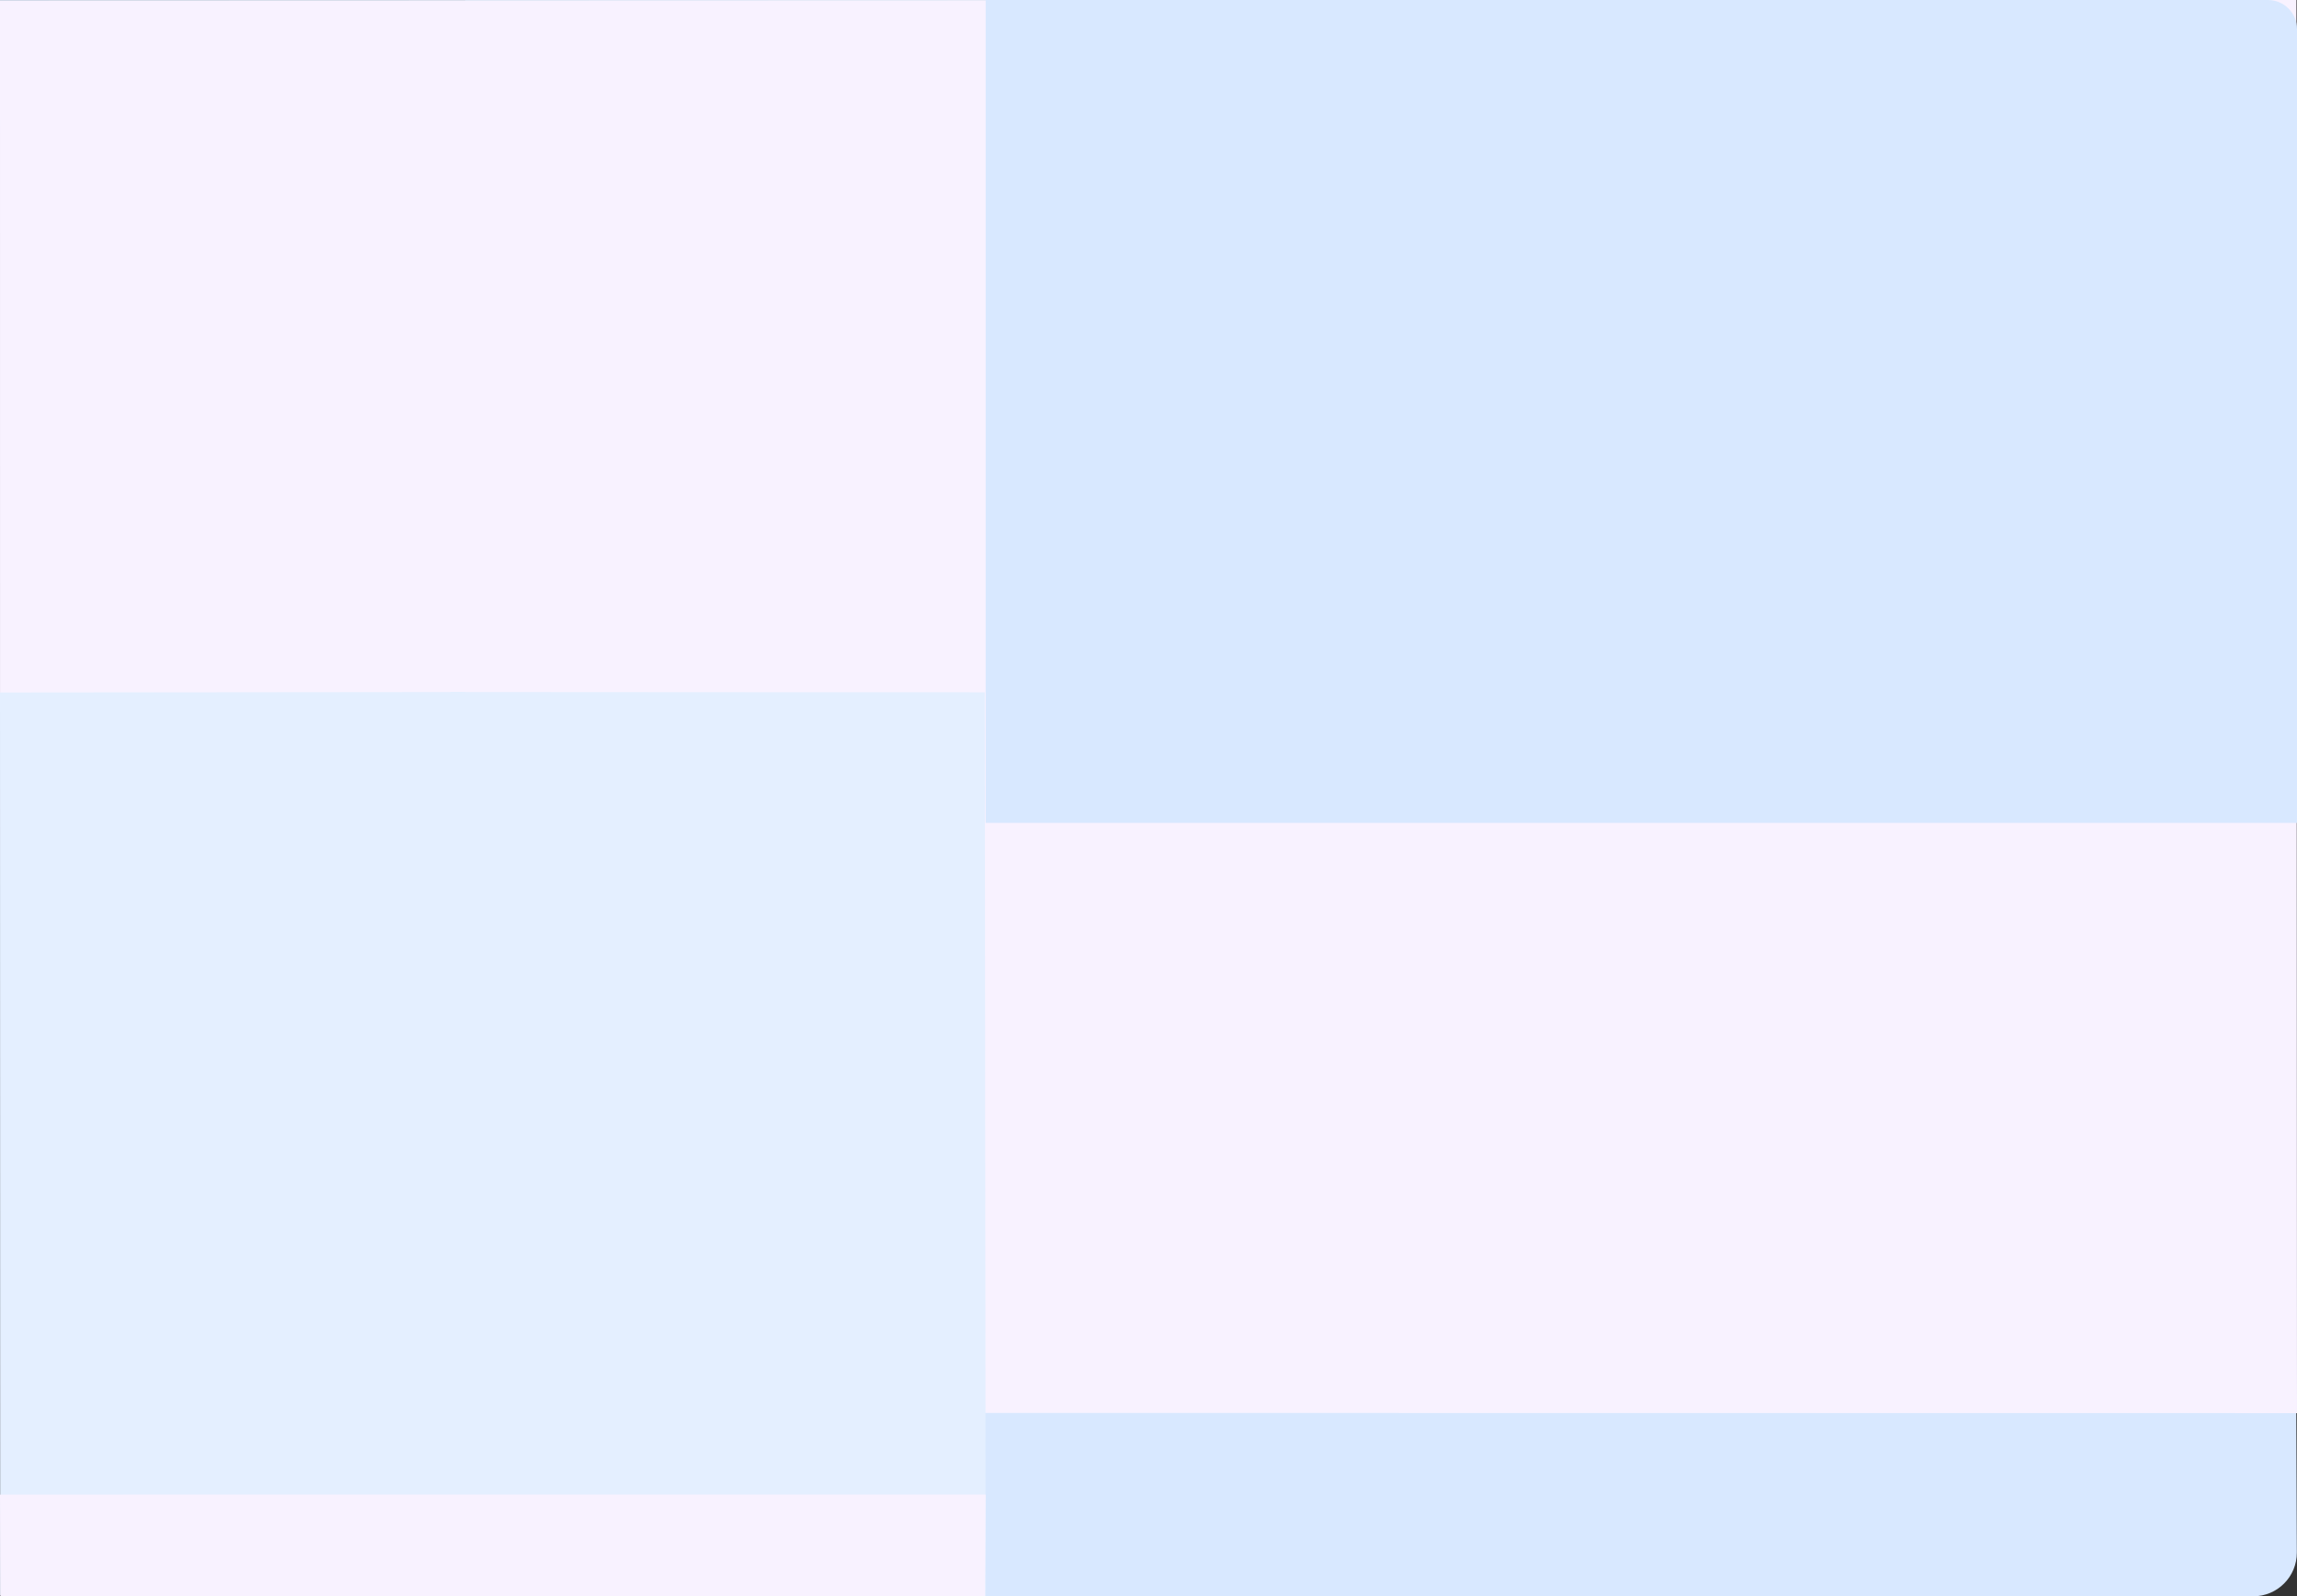 <svg width="790" height="549" viewBox="0 0 790 549" fill="none" xmlns="http://www.w3.org/2000/svg">
<rect x="0" y="0" width="790" height="549" fill="#333333" stroke="none"/>
<path d="M789.655 458.428L271.124 458.476L271.262 548.961L774.942 548.999C783.249 549 789.974 542.249 789.943 533.942L789.655 458.428Z" fill="#D8E8FF"/>
<path d="M789.956 14.994C789.952 6.712 783.237 0 774.956 0.001L0 0.039L0.456 105.69L1.646 106L790 105.761L789.956 14.994Z" fill="#E4EFFF"/>
<path d="M789.817 0L0 0.269L0.007 240.129L199.105 239.822L245.22 239.851L258.231 239.874C260.89 239.879 263.526 239.74 266.126 240.219C266.472 240.563 266.935 240.853 267.165 241.249C267.63 242.055 267.512 243.494 267.536 244.386L267.637 251.46L267.797 280.235L267.605 485.924L790 486L789.817 0Z" fill="#F8F2FF"/>
<path d="M790 10C790 4.477 785.523 0 780 0H339V283H790V10Z" fill="#D8E8FF"/>
<path d="M258.344 238.065L155.041 238L155 549L235.8 548.919L339 548.988L338.691 238.086L258.344 238.065Z" fill="#E4EFFF"/>
<path d="M160 238L0 238.159L0.058 548.546L1.127 549L159.899 548.988L160 238Z" fill="#E4EFFF"/>
<path d="M339 514L0 514.018L0.122 548.949L2.389 549L338.786 548.999L339 514Z" fill="#F8F2FF"/>
</svg>
